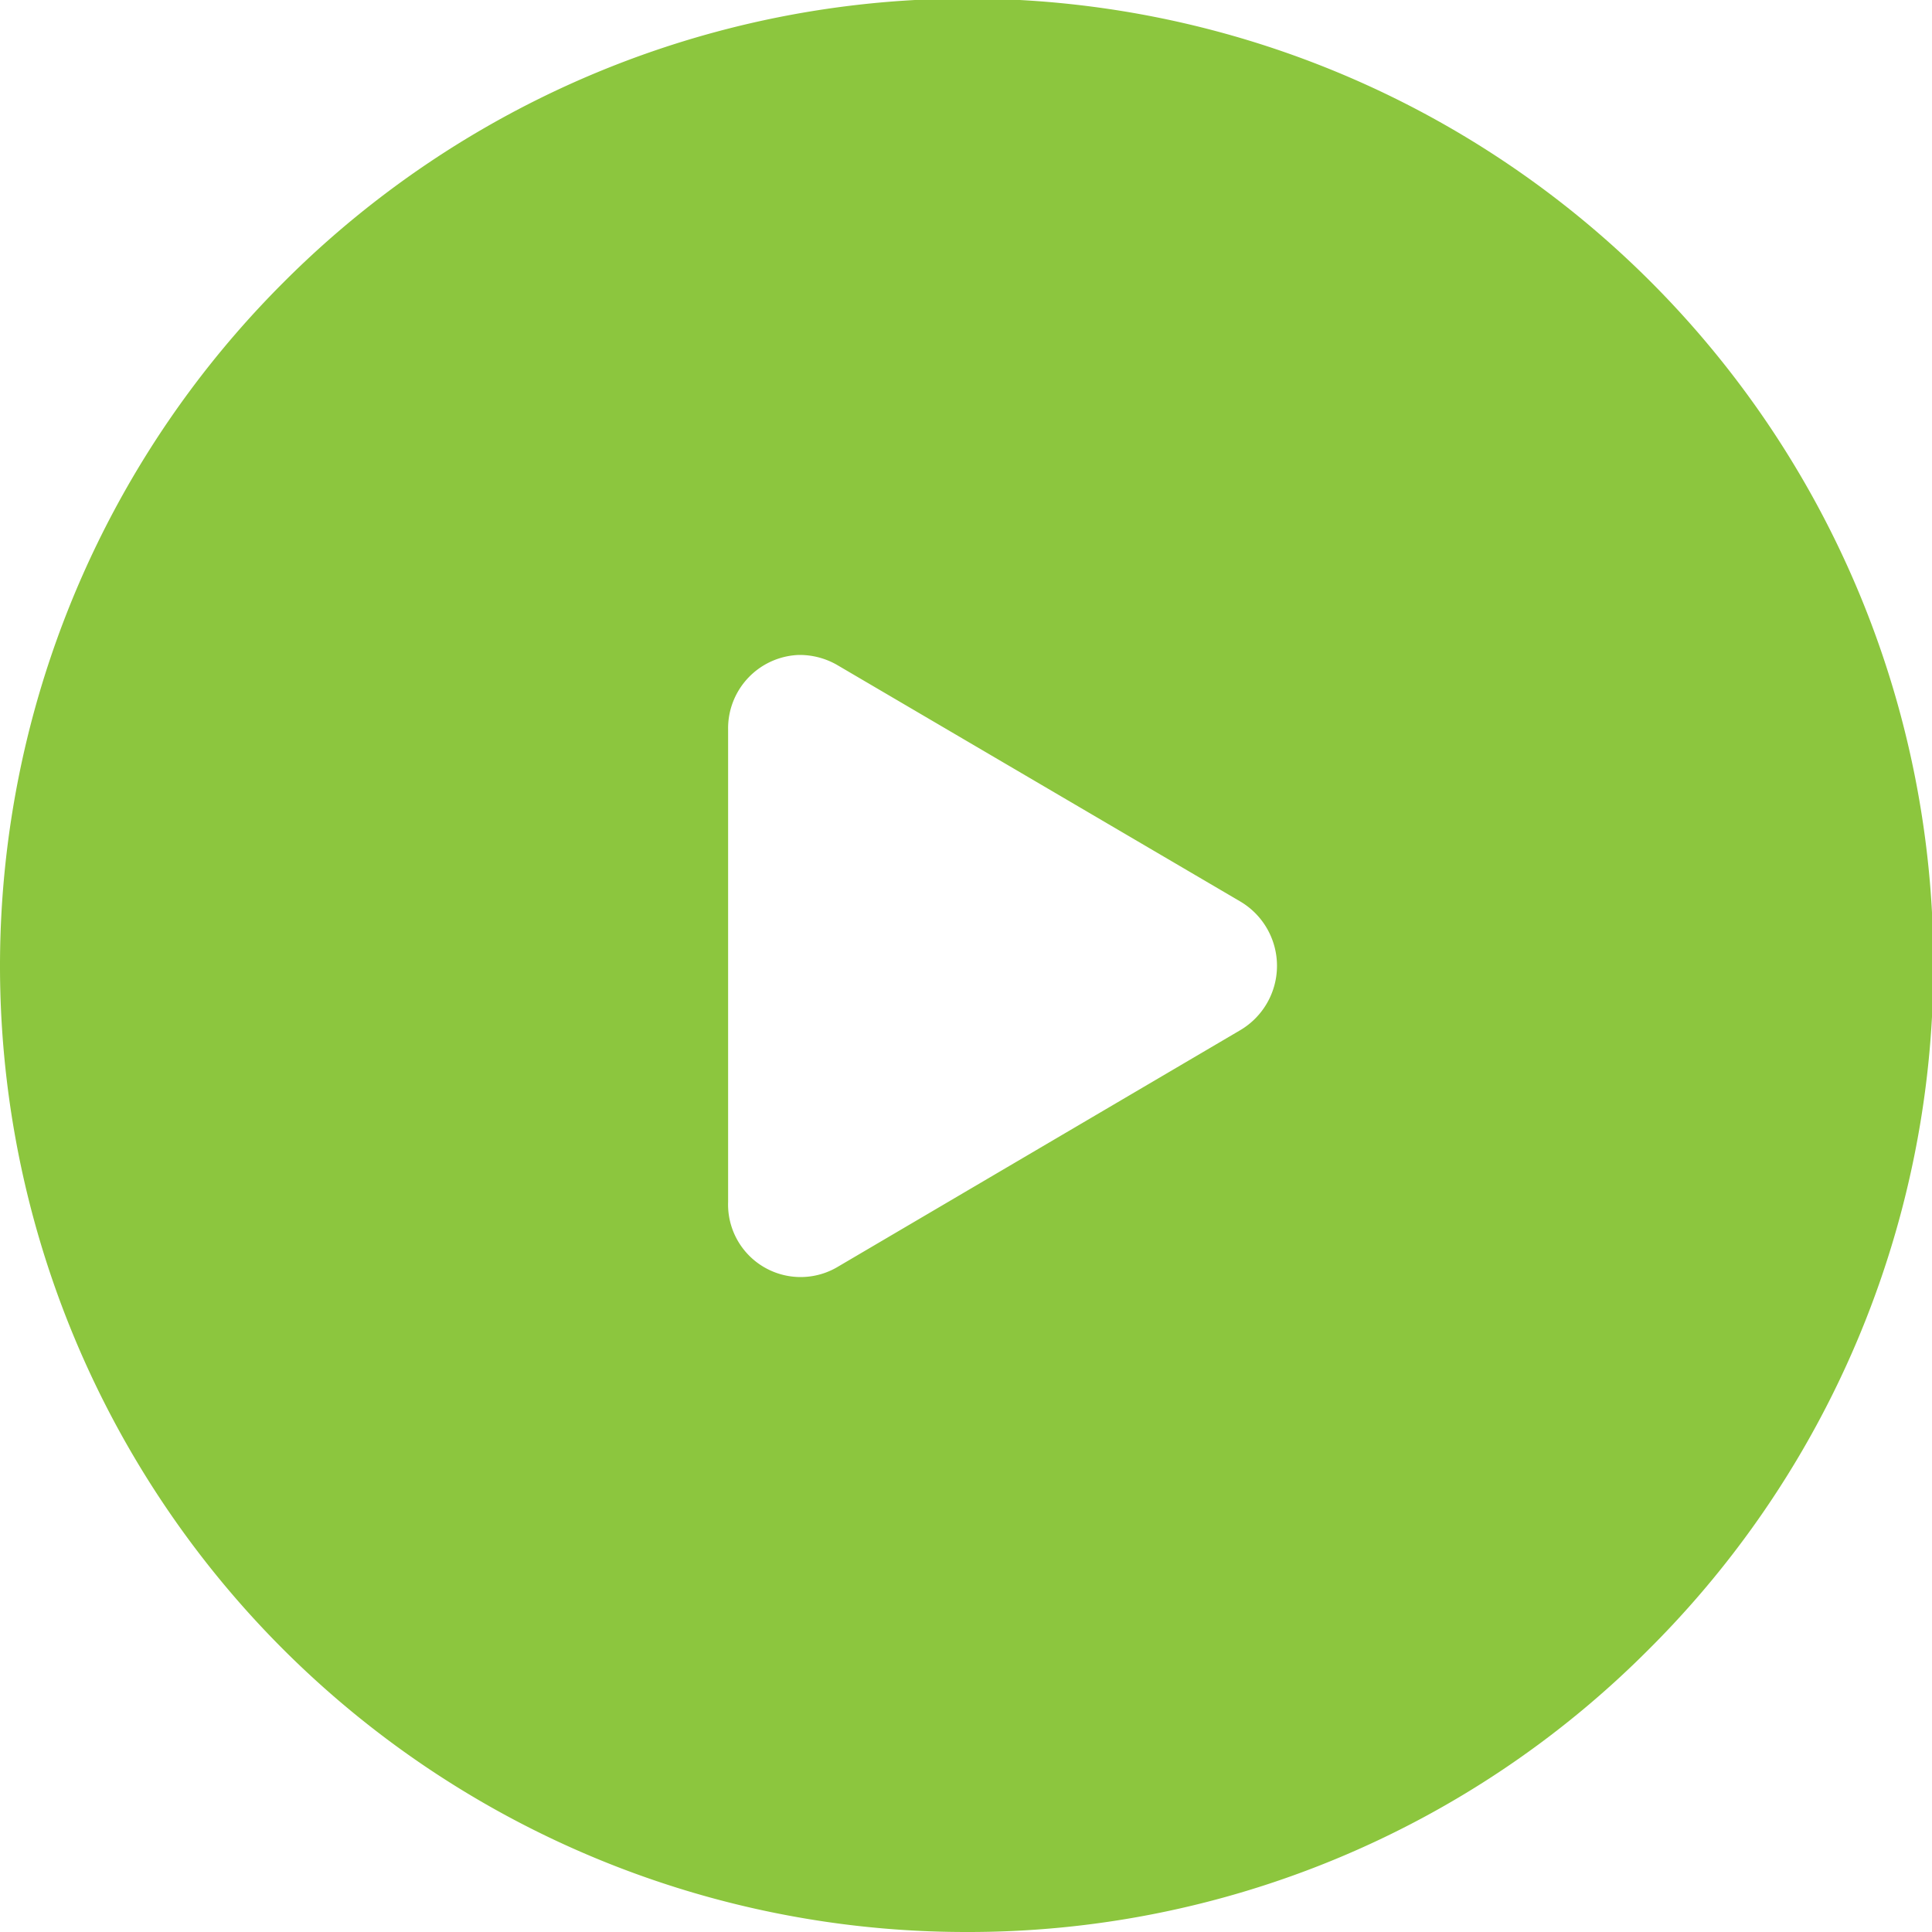 <svg xmlns="http://www.w3.org/2000/svg" viewBox="0 0 38 38"><defs><style>.a{fill:#8cc63e;}</style></defs><path class="a" d="M19,38A19,19,0,0,1,5.565,5.565a19,19,0,1,1,26.87,26.87A18.876,18.876,0,0,1,19,38ZM15.741,12.882h-.03a1.444,1.444,0,0,0-1.39,1.468v9.293a1.427,1.427,0,0,0,2.134,1.287l7.938-4.667a1.47,1.47,0,0,0,0-2.533l-7.938-4.657A1.483,1.483,0,0,0,15.741,12.882Z"/></svg>